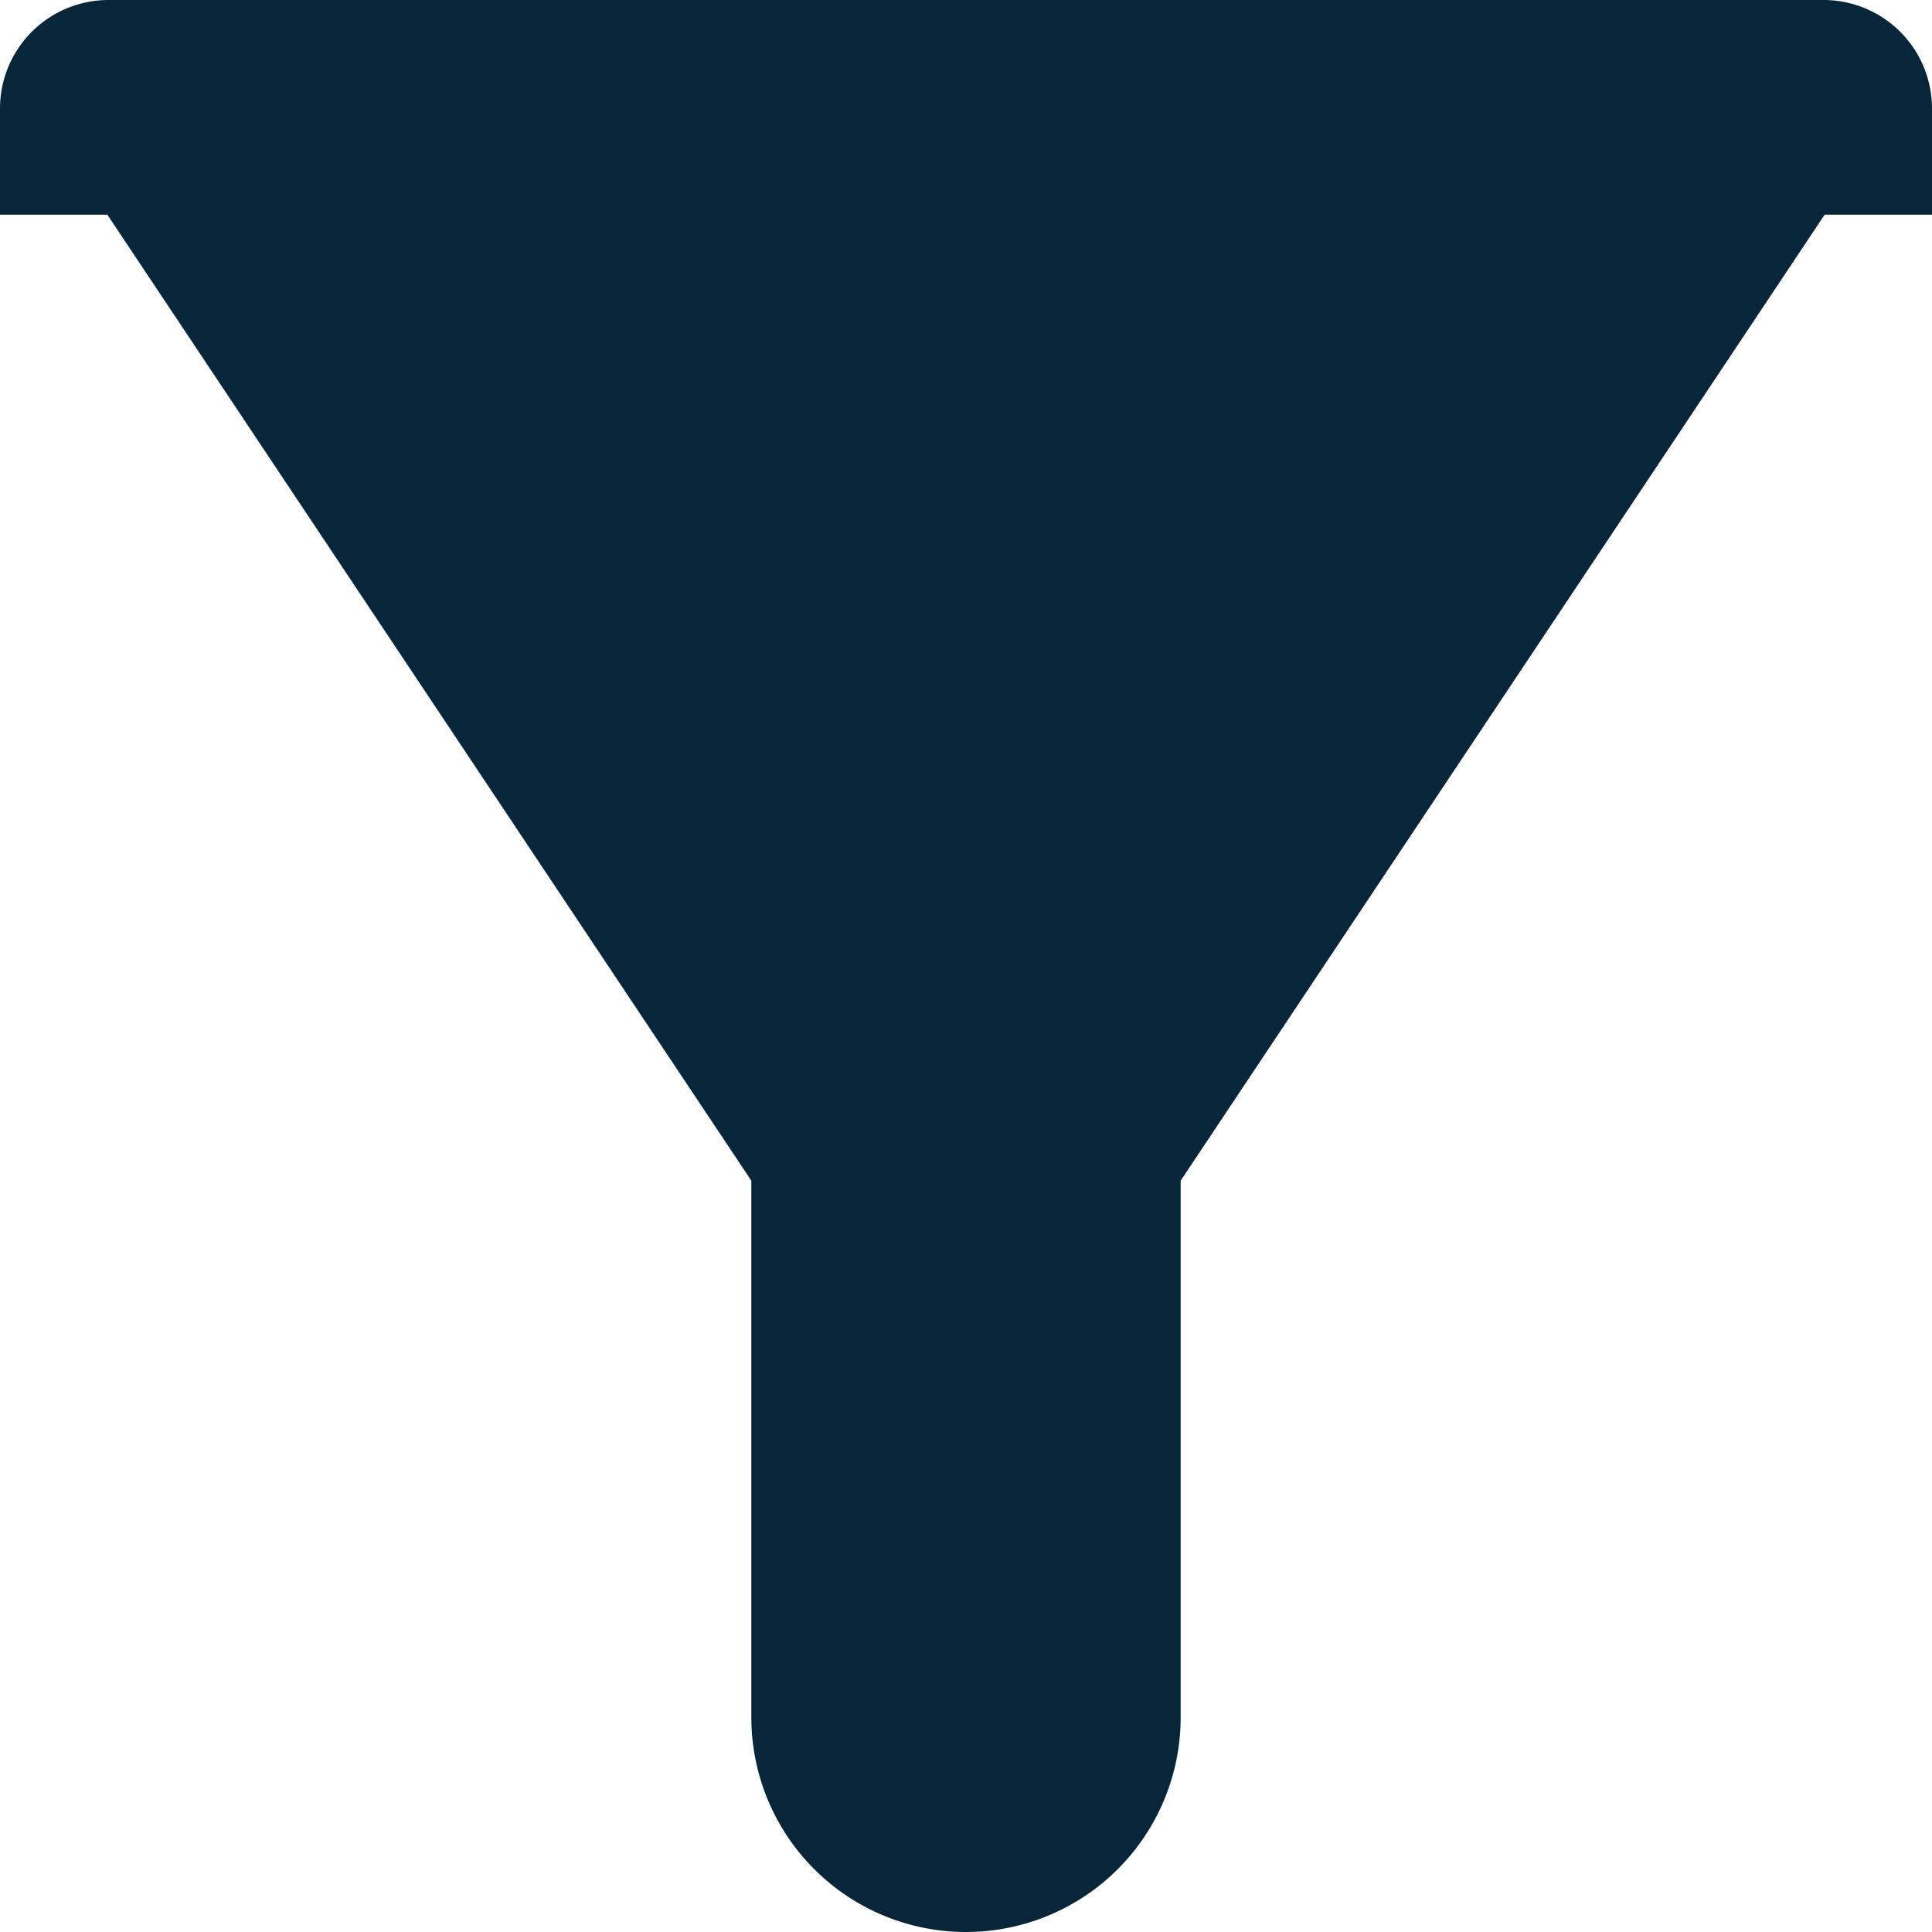 <svg xmlns="http://www.w3.org/2000/svg" width="18" height="18" viewBox="0 0 18 18">
  <path id="filter_ic" d="M16.989,0A1.011,1.011,0,0,1,18,1.011V2H17l-6,9v5a2,2,0,0,1-4,0V11L1,2H0V1.011A1.011,1.011,0,0,1,1.011,0Z" fill="#08263a"/>
</svg>
